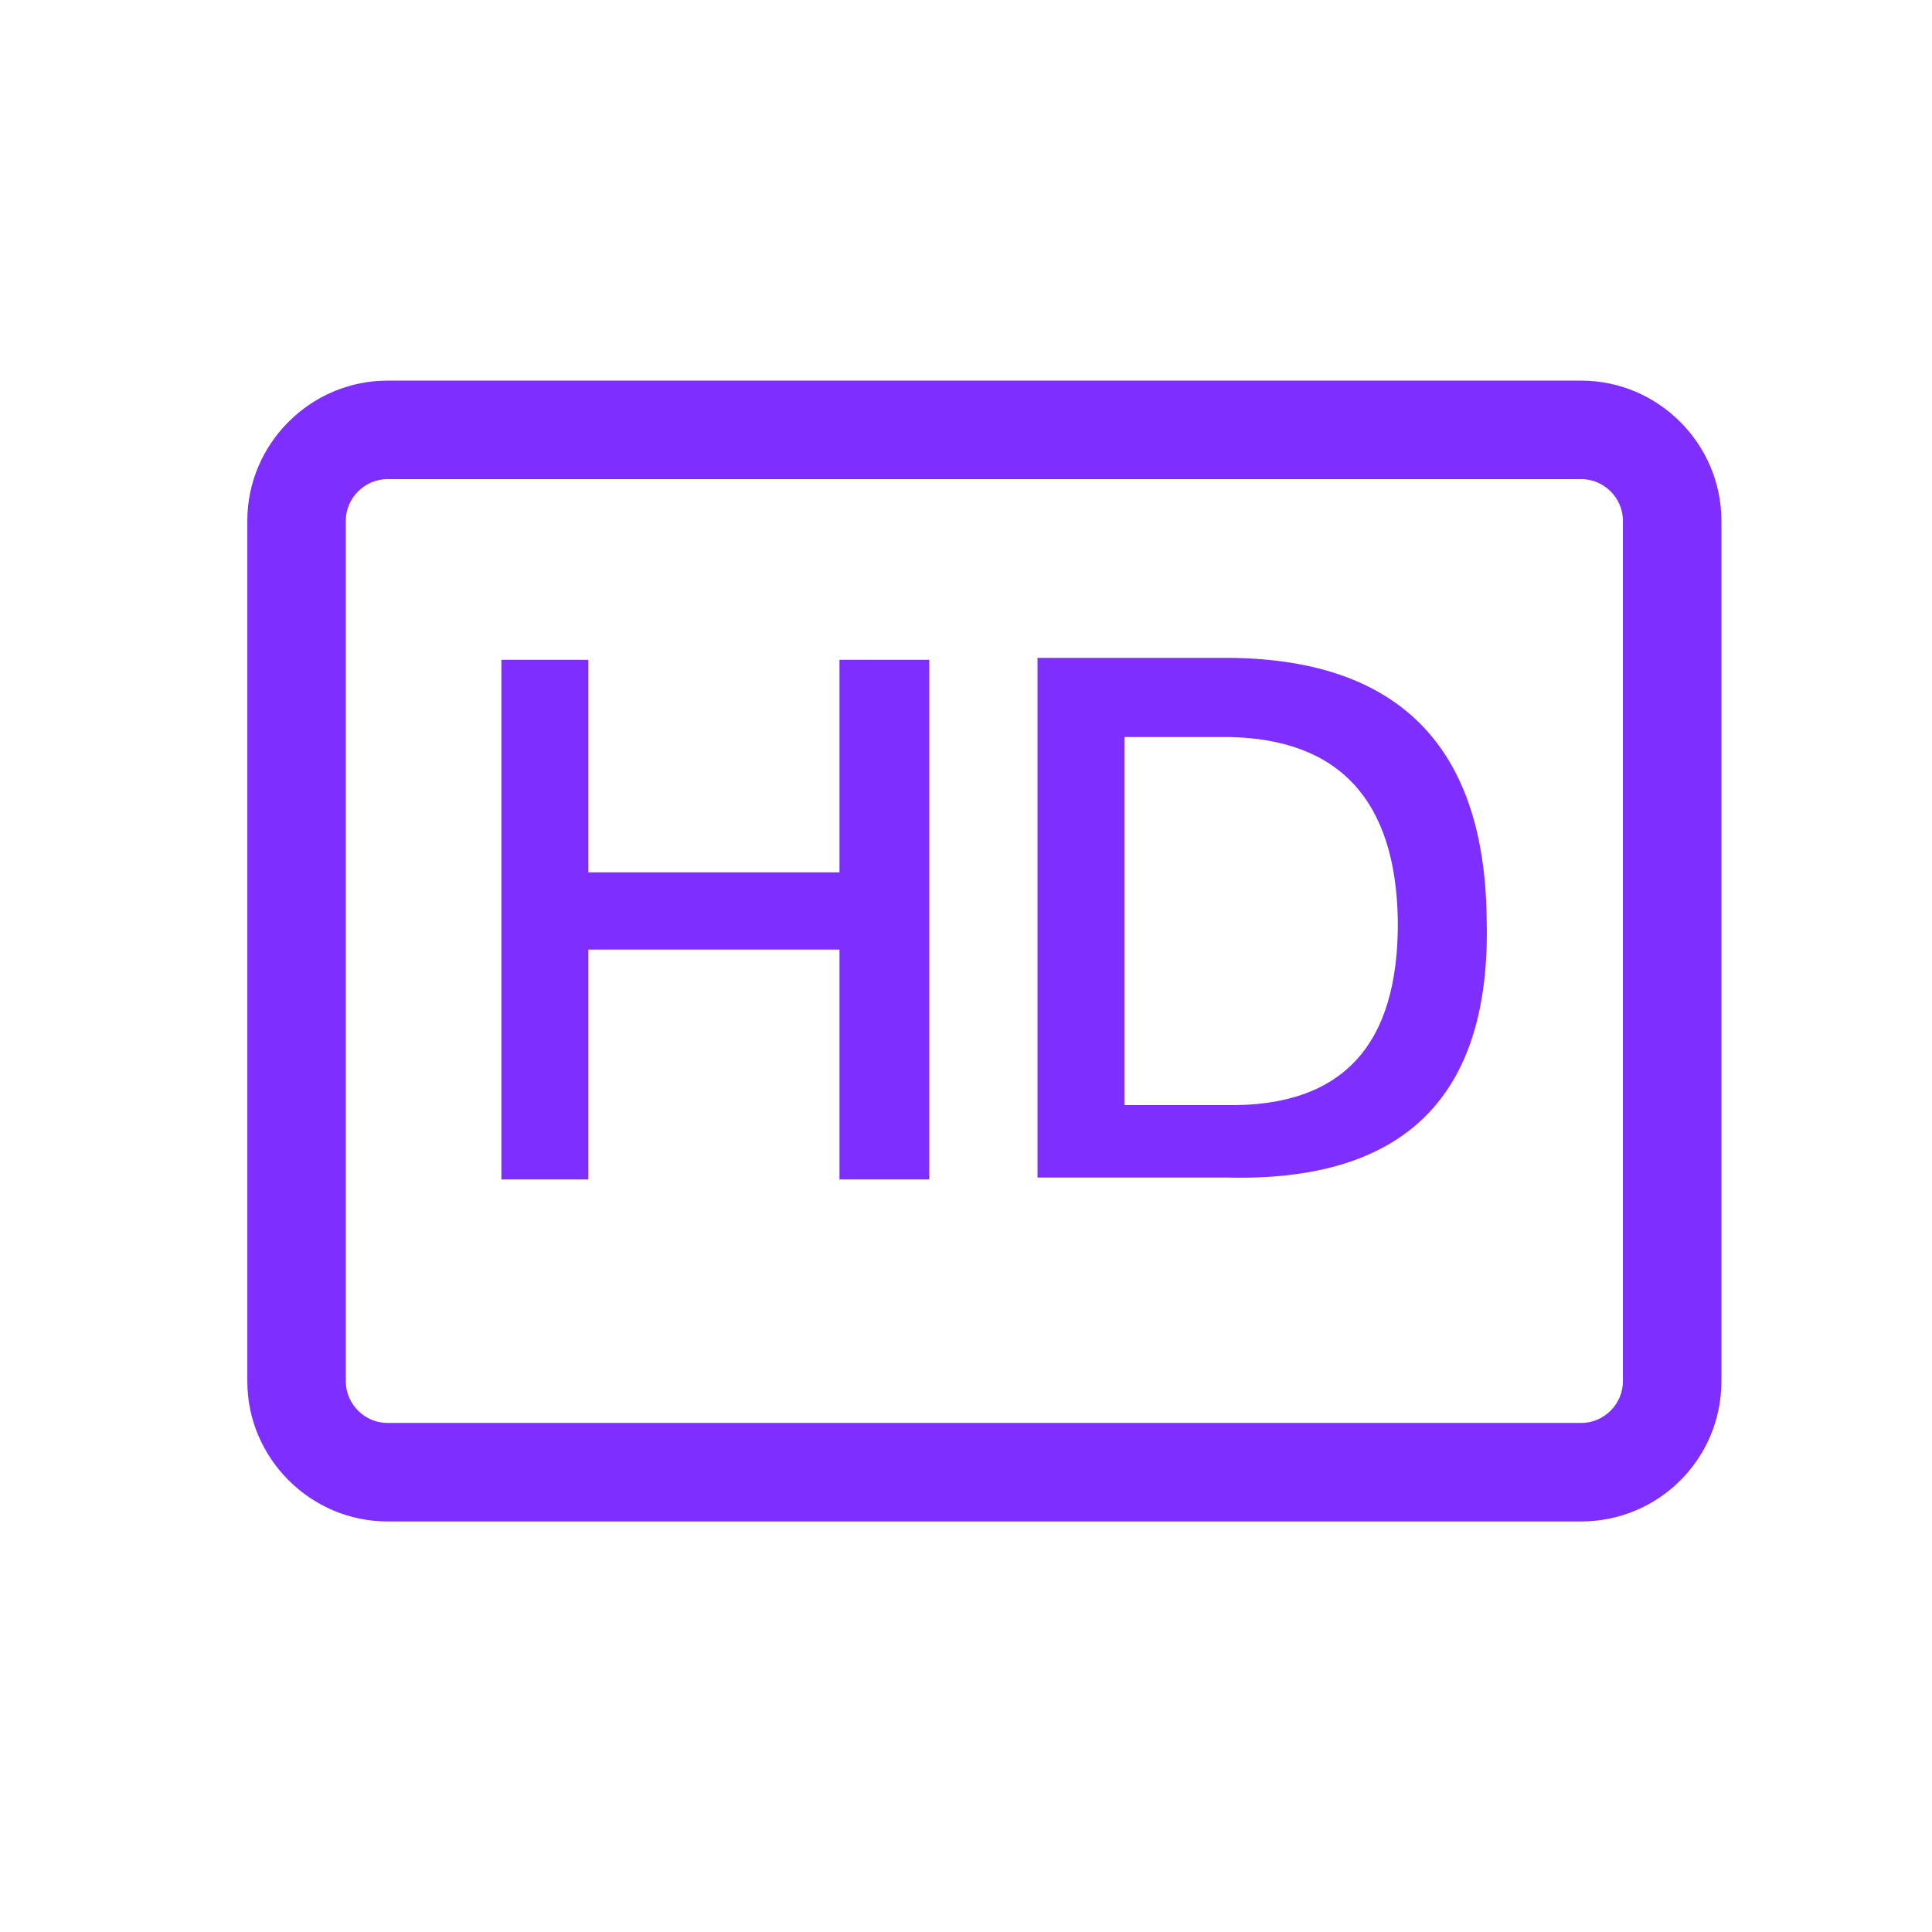 <svg viewBox="0 0 1024 1024" version="1.1" xmlns="http://www.w3.org/2000/svg" p-id="1476" fill="none" stroke="#7E2FFF" width="20" height="20" class="transition-colors duration-300 ease-in-out">
  <path d="M838.144 805.888h-632.832c-40.448 0-73.728-33.28-73.728-73.728v-456.192c0-40.448 33.28-73.728 73.728-73.728H838.144c40.448 0 73.728 33.28 73.728 73.728v456.192c0 40.96-33.28 73.728-73.728 73.728zM205.312 253.44c-12.288 0-22.528 10.24-22.528 22.528v456.192c0 12.288 10.24 22.528 22.528 22.528H838.144c12.288 0 22.528-10.24 22.528-22.528v-456.192c0-12.288-10.24-22.528-22.528-22.528h-632.832z" fill="#7E2FFF" p-id="1477"></path>
  <path d="M445.44 350.208h46.592v274.432H445.44v-121.856h-134.144v121.856H266.24v-274.432h45.056v112.64H445.44v-112.64zM649.728 623.616h-99.328v-274.432h101.888c89.088 1.024 134.144 47.104 135.168 137.728 2.56 93.696-43.008 139.264-137.728 136.704z m1.536-233.472h-55.808V586.24h54.272c61.952 1.024 92.16-31.744 91.648-98.304-1.024-64-31.232-96.768-90.112-97.792z" fill="#7E2FFF" p-id="1478"></path>
</svg>
